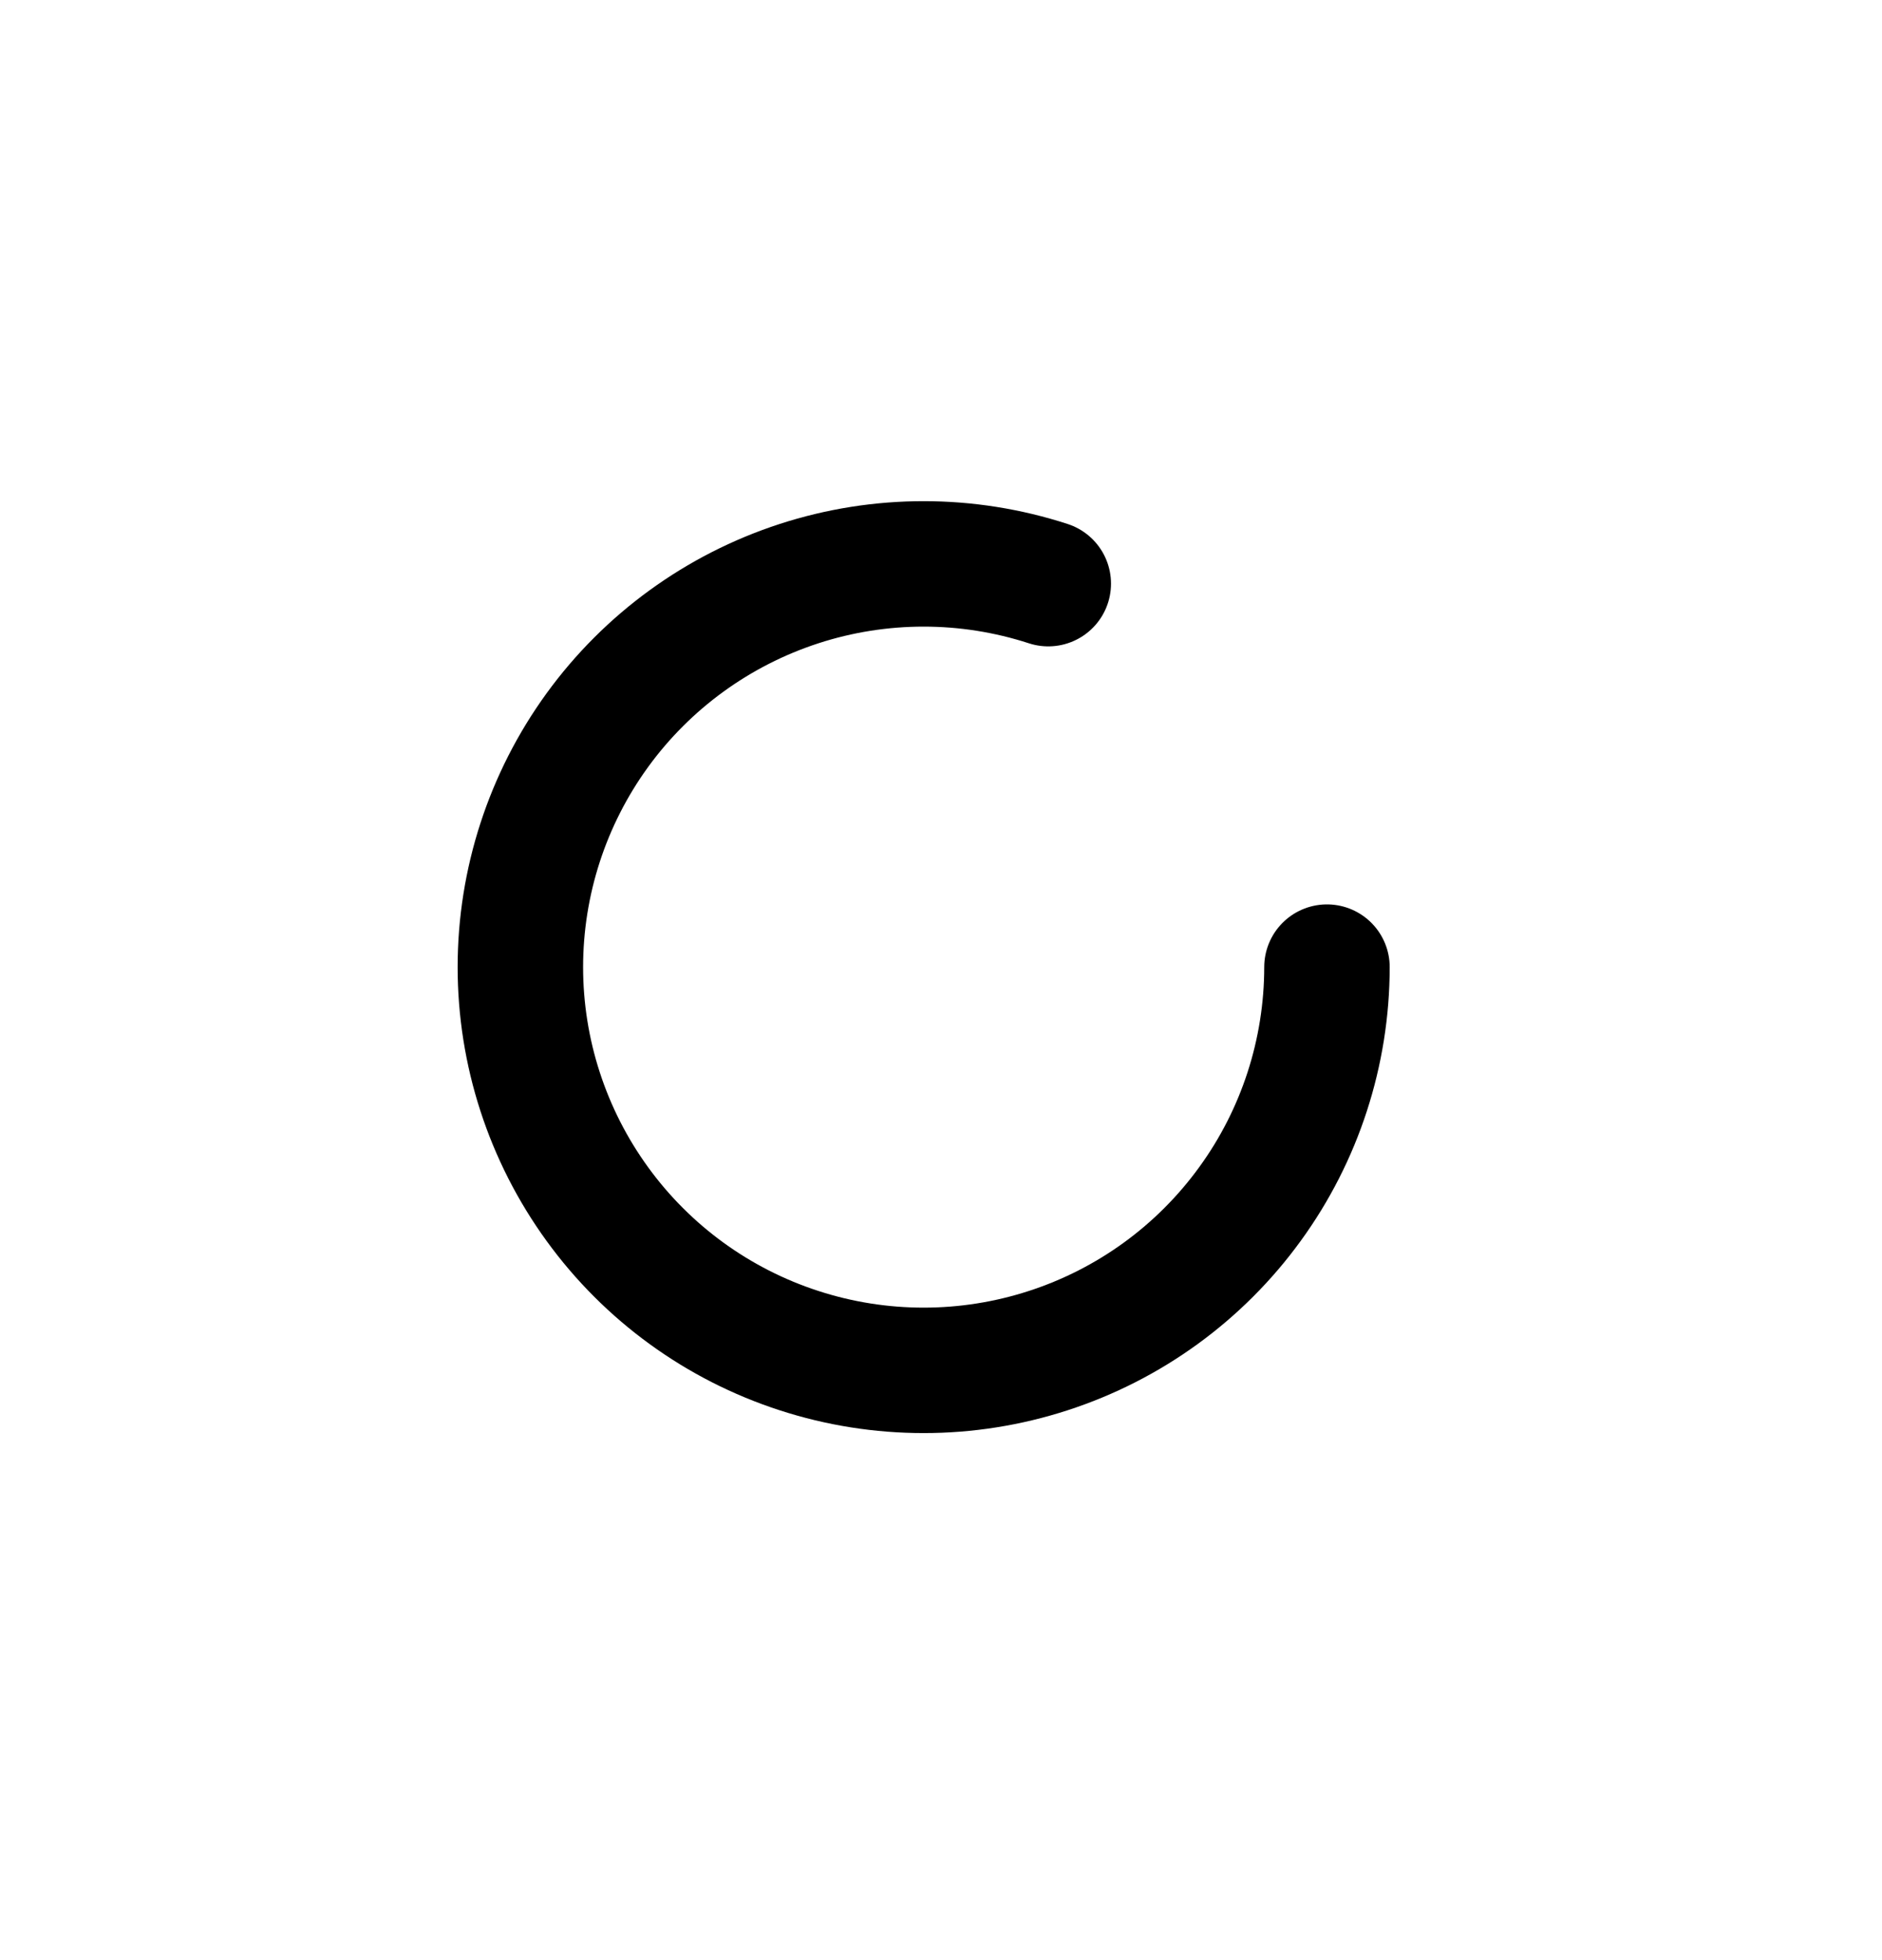 <svg width="24" height="25" viewBox="0 0 24 25" fill="none" xmlns="http://www.w3.org/2000/svg">
<rect y="0.28" width="24" height="24" rx="6.429" fill="none"/>
<g clip-path="url(#clip0_5695_68)">
<path d="M16.922 12.335C16.921 13.421 16.578 14.48 15.939 15.358C15.301 16.237 14.401 16.891 13.368 17.226C12.335 17.562 11.222 17.562 10.189 17.226C9.156 16.891 8.256 16.237 7.618 15.358C6.98 14.479 6.636 13.421 6.636 12.335C6.636 11.249 6.98 10.191 7.618 9.312C8.256 8.434 9.156 7.78 10.189 7.444C11.222 7.108 12.335 7.108 13.368 7.444" stroke="currentColor" stroke-width="1.6" stroke-linecap="round" stroke-linejoin="round"/>
</g>
<defs>
<clipPath id="clip0_5695_68">
<rect width="13.714" height="13.714" fill="currentColor" transform="translate(5.143 5.423)"/>
</clipPath>
</defs>
</svg>
